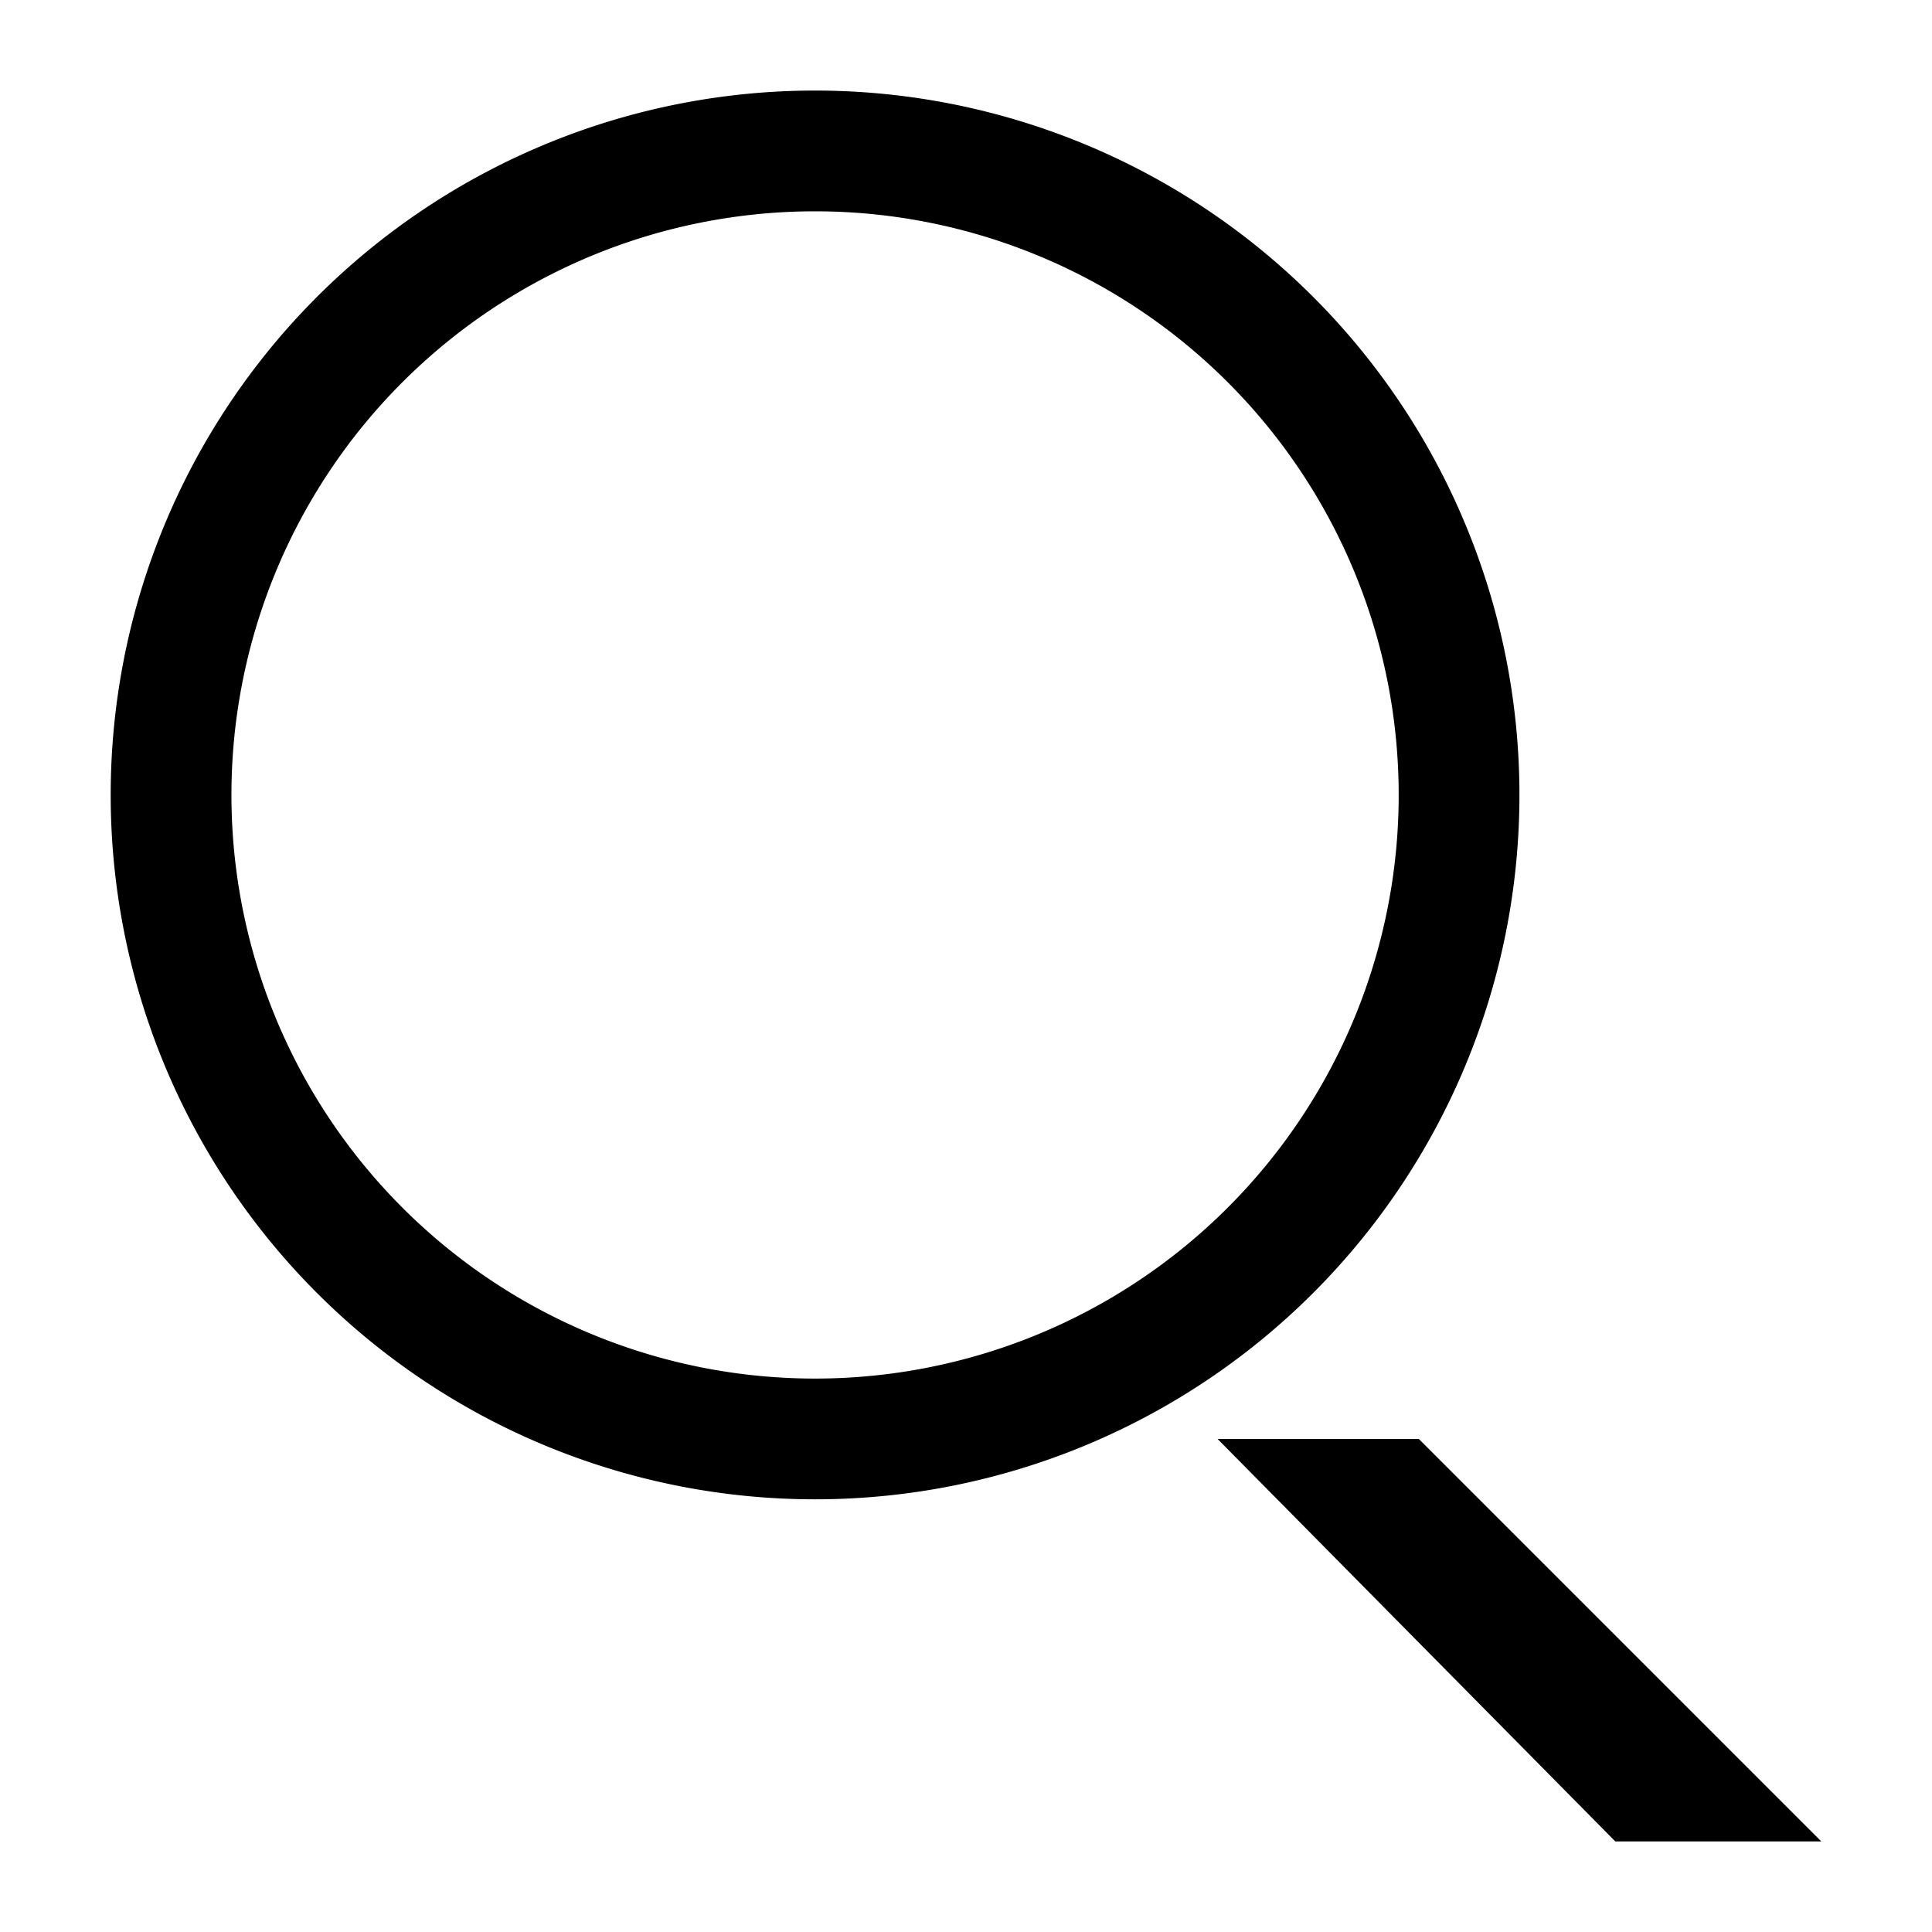 <svg xmlns="http://www.w3.org/2000/svg" viewBox="0 0 24 24">
  <path d="M10.125 18.625a8.75 8.75 0 110-17.5 8.75 8.75 0 010 17.5zm0-1.5a7.25 7.25 0 100-14.5 7.25 7.25 0 000 14.5zm9.941 5.75l-4.941-5h2.5l5 5h-2.559z"  fill-rule="nonzero"/>
</svg>
